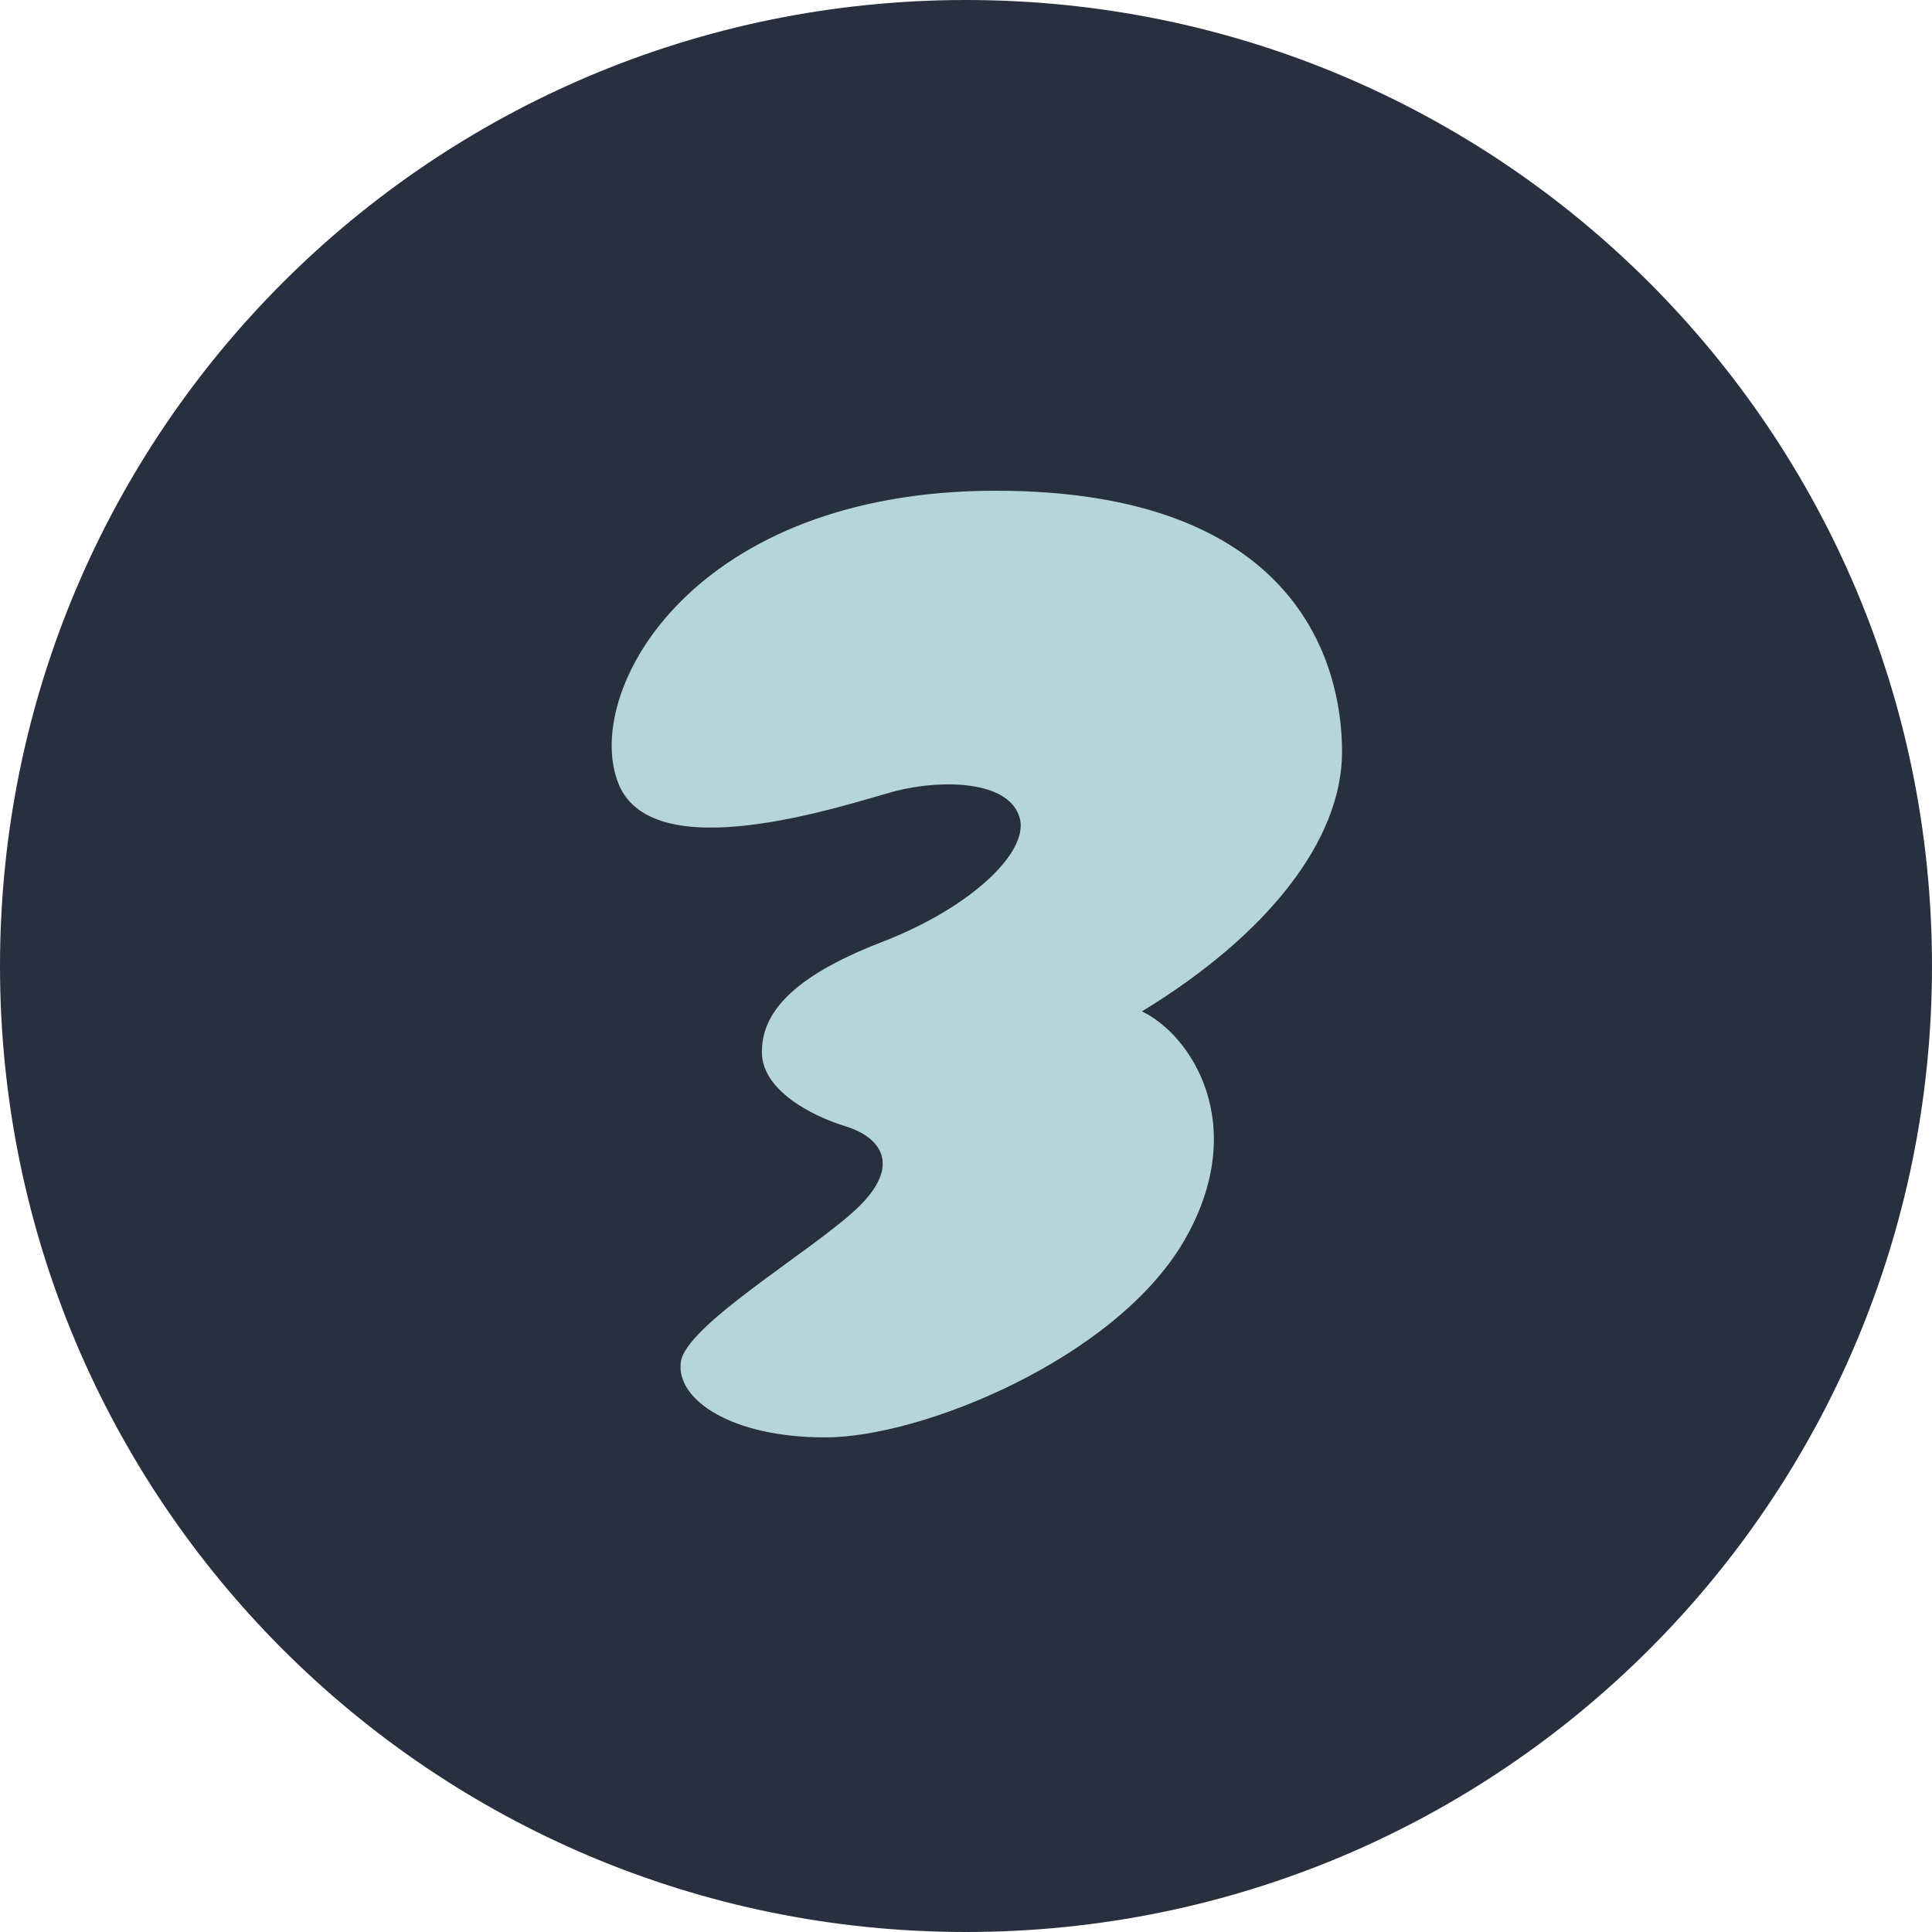 <svg version="1.2" baseProfile="tiny-ps" xmlns="http://www.w3.org/2000/svg" viewBox="0 0 500 500" width="500" height="500"><title>New Project</title><style>tspan { white-space:pre }.shp0 { fill: #283040 } </style><path id="Shape 1" class="shp0" d="M250 500C111.75 500 0 388.25 0 250C0 111.75 111.75 0 250 0C388.25 0 500 111.75 500 250C500 388.25 388.25 500 250 500Z" /><path id="3 " fill="#b5d5d8" aria-label="3"  d="M257.72 127C179.67 127 151.32 178.1 159.72 201.9C167.77 225.7 218.87 208.2 231.82 204.7C244.42 201.55 260.52 202.25 263.67 211C267.17 219.75 251.77 234.8 227.97 243.9C204.52 253 197.17 262.45 197.17 272.25C197.17 282.05 209.77 288.7 218.87 291.5C227.97 294.3 233.57 301.65 221.67 312.85C209.77 324.05 176.87 343.3 176.17 352.75C175.12 362.2 189.12 372 213.62 372C238.47 372 288.52 351.7 306.37 321.25C323.87 291.15 308.12 267.7 295.52 261.75C327.72 242.15 347.32 217.65 347.32 194.55C347.32 171.45 335.42 127 257.72 127Z" /></svg>